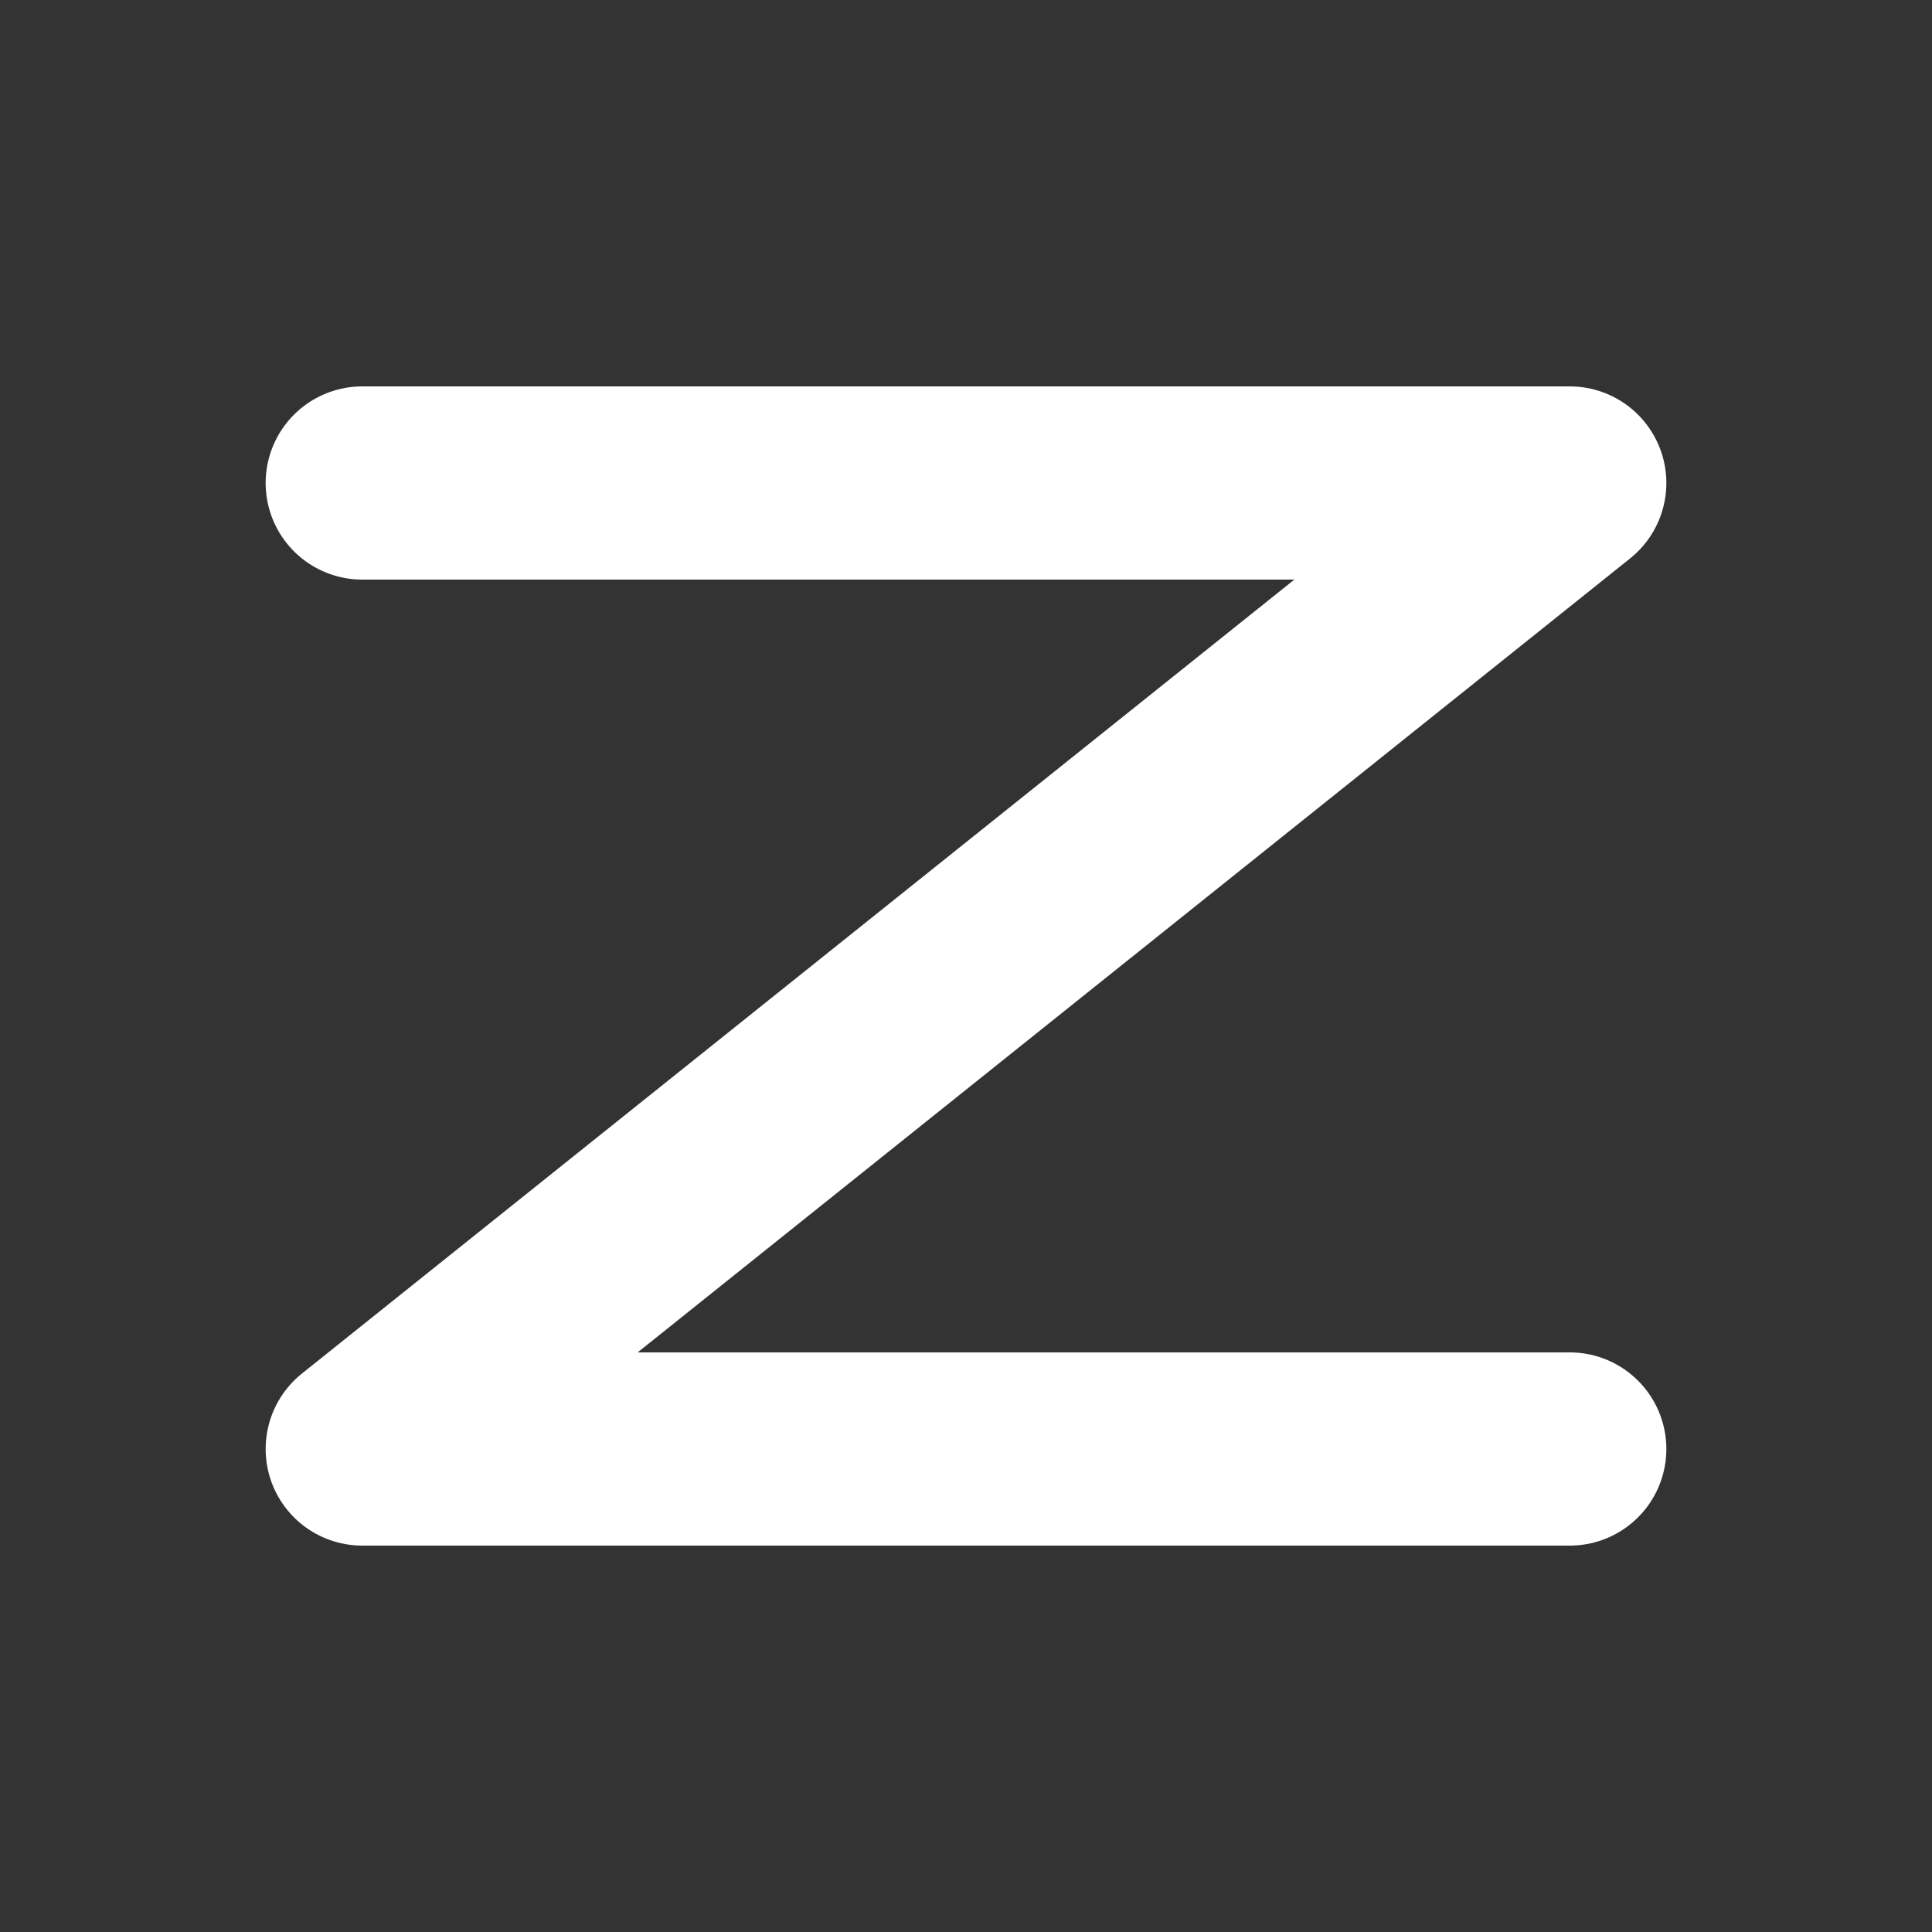 <?xml version="1.0" encoding="UTF-8"?>
<svg width="80" height="80" viewBox="0 0 80 80" fill="none" xmlns="http://www.w3.org/2000/svg">
  <rect x="0" y="0" width="80" height="80" fill="#333333" stroke="none"/>
  <path d="M15 20H65L15 60H65" stroke="white" stroke-width="8" stroke-linecap="round" stroke-linejoin="round"/>
</svg>
